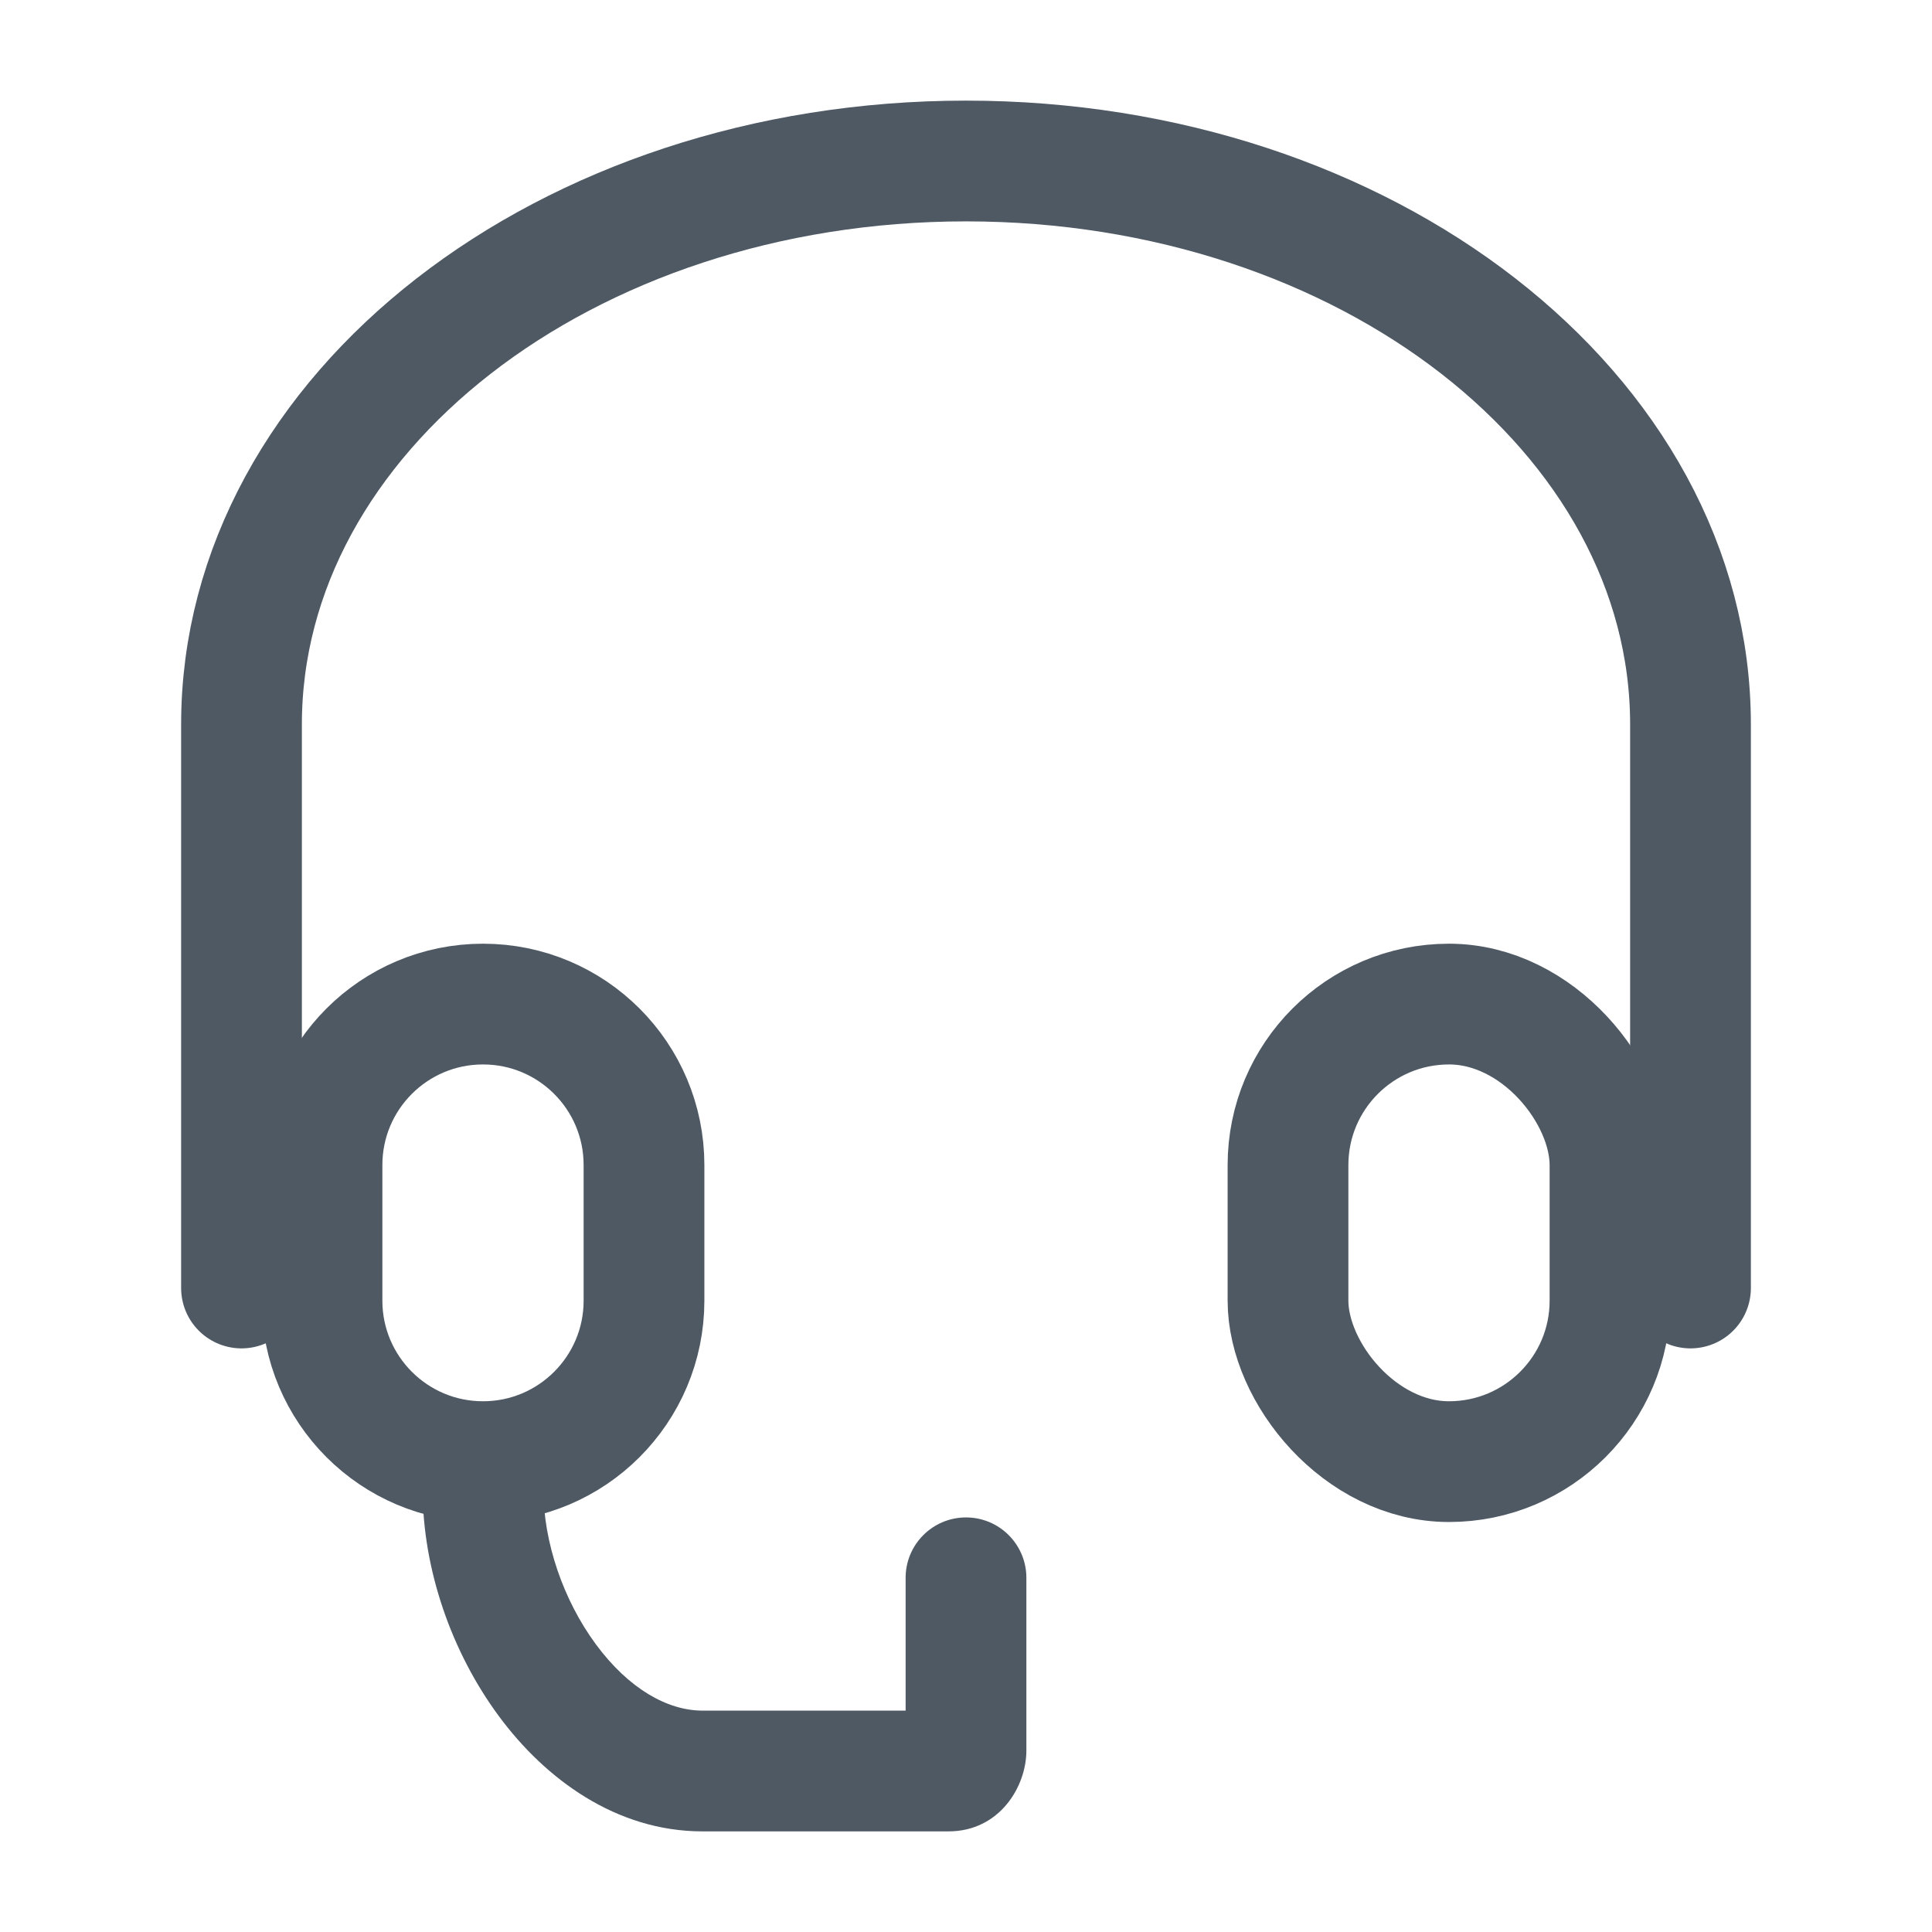 <svg width="24" height="24" viewBox="0 0 24 24" fill="none" xmlns="http://www.w3.org/2000/svg">
<path d="M3 16V9C3 5.134 7.029 2 12 2C16.971 2 21 5.134 21 9V16" stroke="#4E5964" stroke-width="1.5" stroke-linecap="round"/>
<path d="M8 14.473C8 13.368 7.105 12.473 6 12.473V12.473C4.895 12.473 4 13.368 4 14.473V16.157C4 17.261 4.895 18.157 6 18.157V18.157C7.105 18.157 8 17.261 8 16.157V14.473Z" stroke="#4E5964" stroke-width="1.5"/>
<rect x="16" y="12.473" width="4" height="5.684" rx="2" stroke="#4E5964" stroke-width="1.5"/>
<path d="M12.75 19.6C12.75 19.186 12.414 18.85 12 18.85C11.586 18.85 11.25 19.186 11.25 19.6H12.75ZM11.25 19.6V21.747H12.75V19.6H11.25ZM8.727 22.75H11.782V21.25H8.727V22.75ZM5.25 18.5C5.25 19.499 5.613 20.528 6.196 21.317C6.773 22.099 7.654 22.75 8.727 22.75V21.25C8.294 21.25 7.811 20.98 7.402 20.426C6.998 19.878 6.75 19.158 6.75 18.5H5.25ZM11.25 21.747C11.25 21.644 11.286 21.532 11.368 21.436C11.451 21.34 11.595 21.25 11.782 21.25V22.75C12.418 22.75 12.75 22.192 12.75 21.747H11.25Z" fill="#4E5964"/>
</svg>
